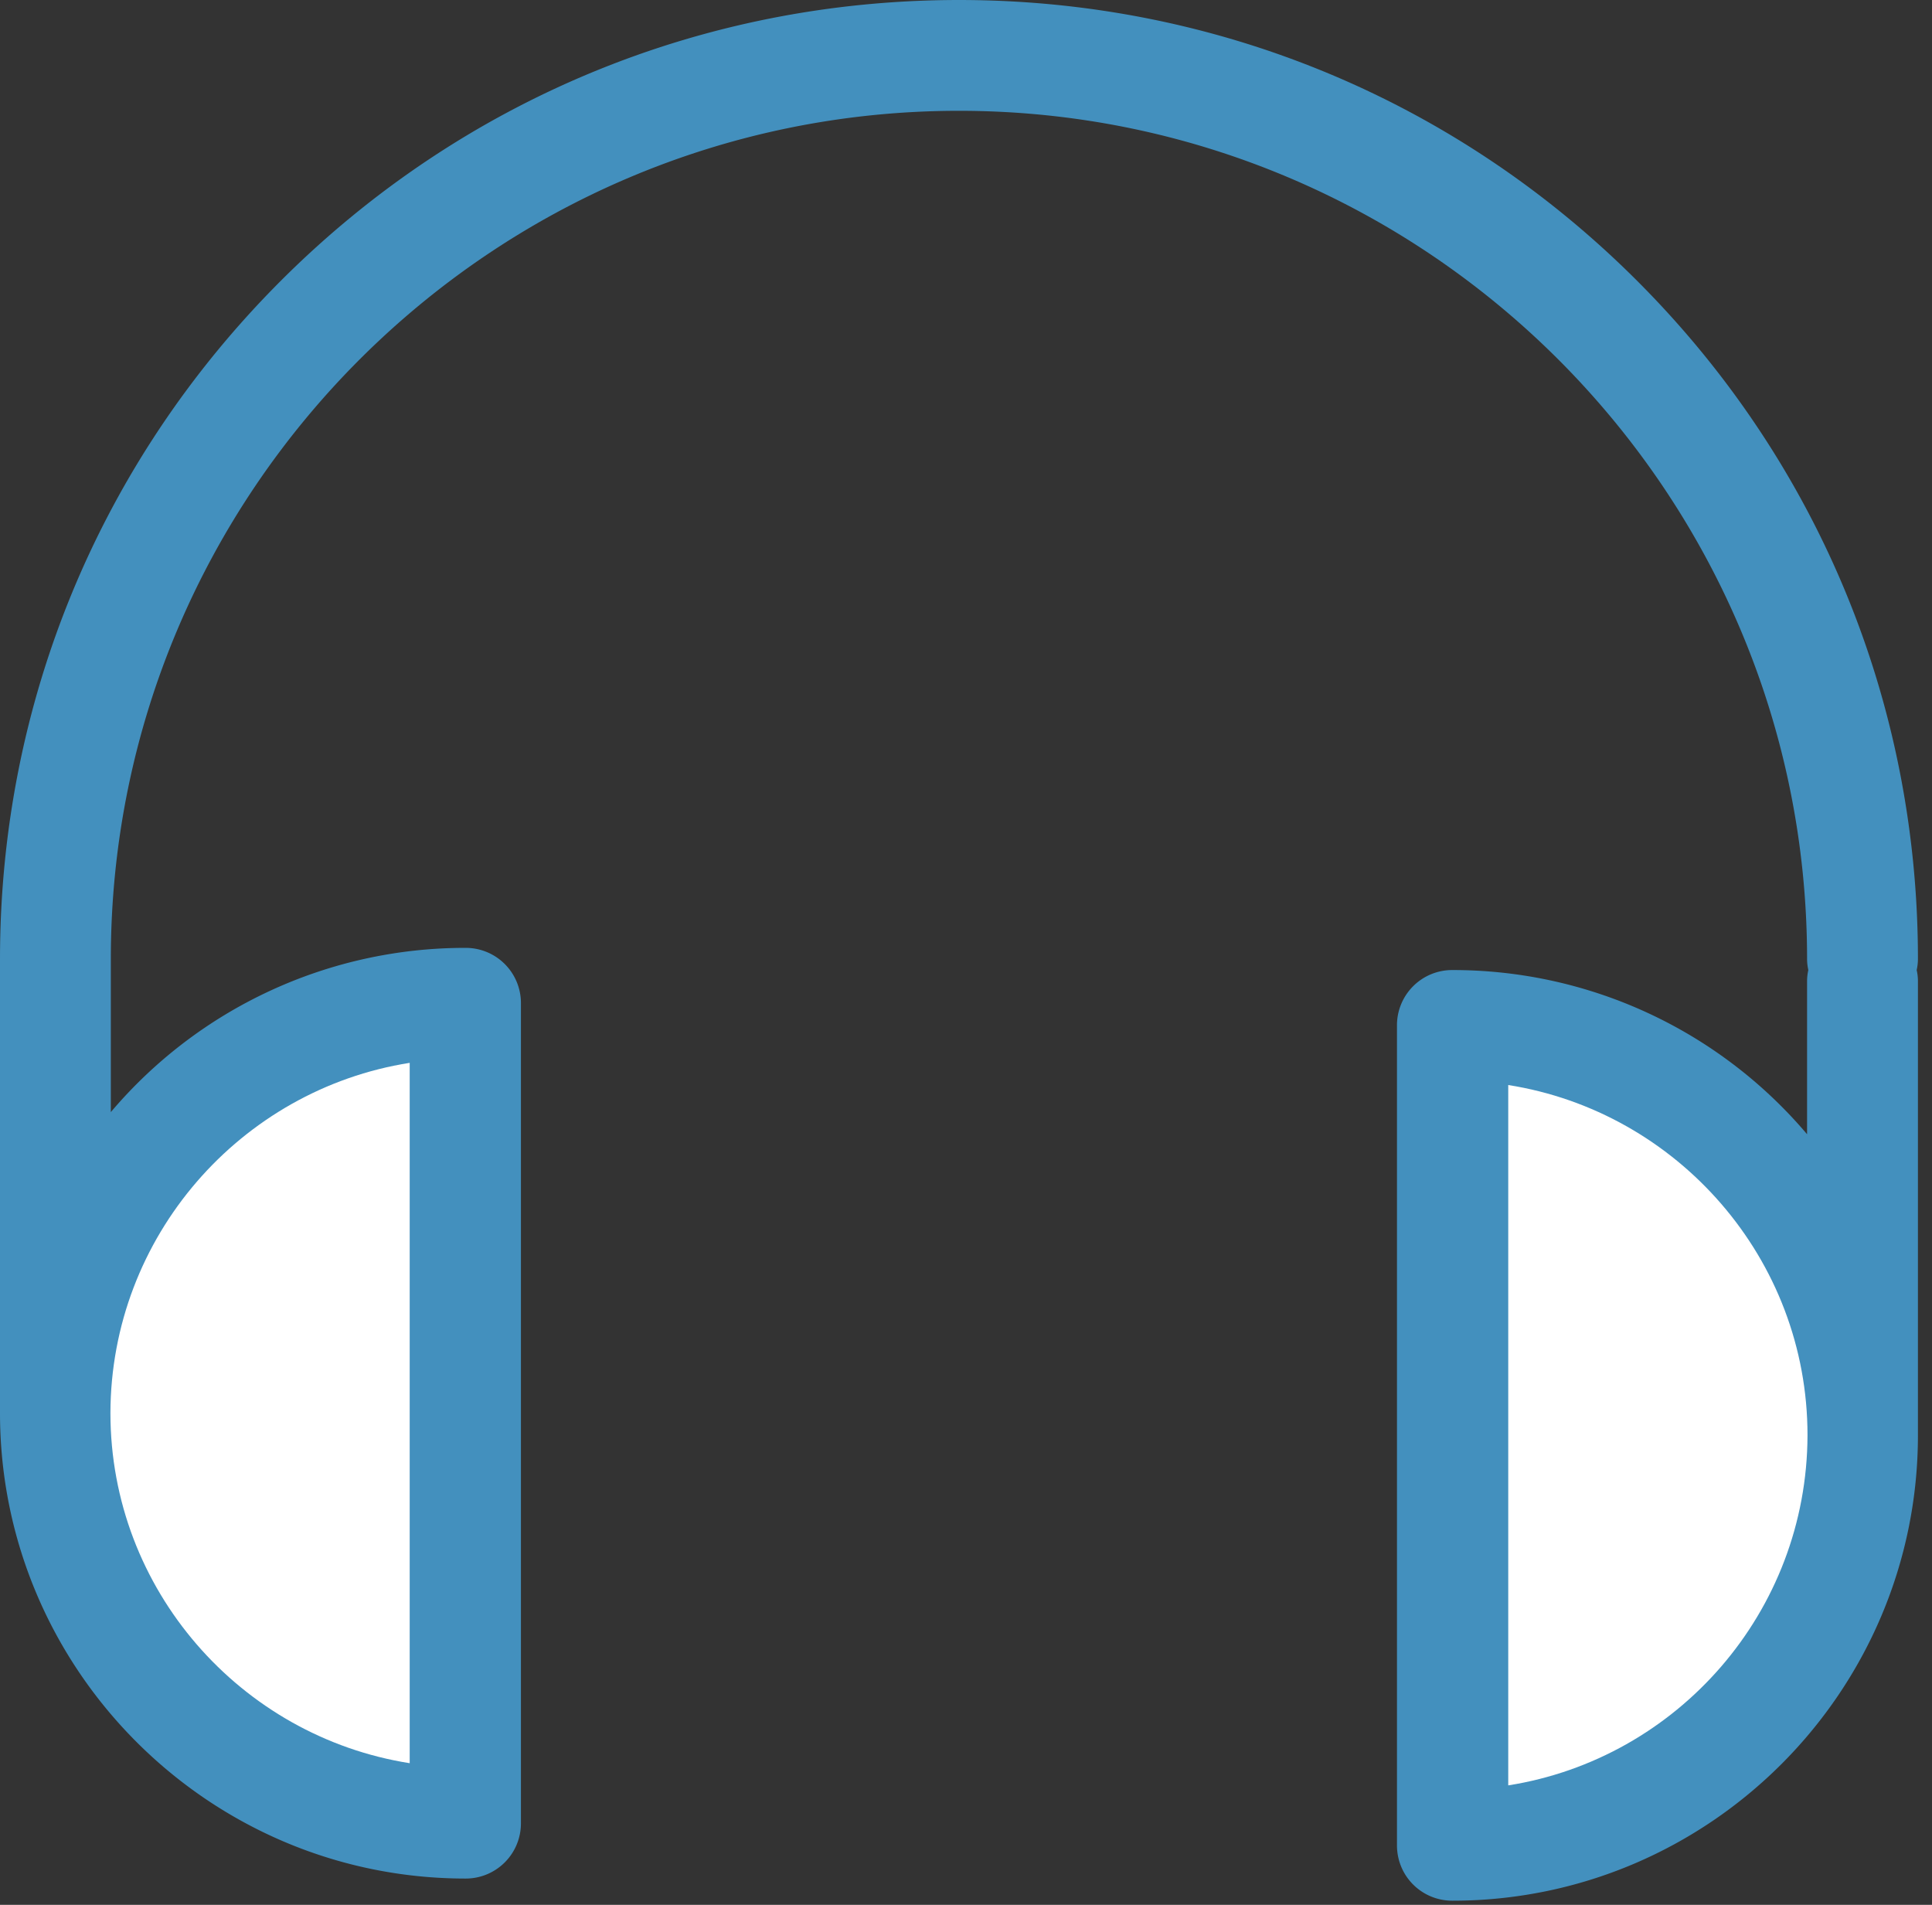 <svg xmlns="http://www.w3.org/2000/svg" width="71" height="70" viewBox="0 0 71 70"><rect x="0" y="0" width="71" height="70" fill="#333333" stroke="none"/><g fill="none"><path fill="#4390BE" d="M70.483 35.241c0-9.413-3.666-18.269-10.32-24.922C53.512 3.666 44.656 0 35.242 0S16.972 3.666 10.32 10.319C3.666 16.972 0 25.828 0 35.241v16.686c0 9.429 7.679 17.107 17.108 17.107a2.028 2.028 0 0 0 2.036-2.036V36.87a2.028 2.028 0 0 0-2.036-2.037 17.05 17.05 0 0 0-13.035 6.035V35.24c0-17.183 13.985-31.168 31.168-31.168 17.184 0 31.168 13.985 31.168 31.168 0 .136.016.272.046.408-.03.135-.046.271-.046.407v5.627a17.051 17.051 0 0 0-13.034-6.034 2.028 2.028 0 0 0-2.037 2.036v30.127c0 1.132.906 2.037 2.037 2.037 9.429 0 17.108-7.679 17.108-17.108V36.056c0-.136-.015-.272-.046-.407a1.89 1.89 0 0 0 .046-.408z"/><path fill="#FFF" d="M15.056 39.058v25.737c-6.215-.98-10.998-6.381-10.998-12.868.015-6.487 4.783-11.888 10.998-12.869zM55.427 65.61V39.873c6.215.98 10.998 6.381 10.998 12.868-.016 6.503-4.783 11.888-10.998 12.869z"/></g></svg>